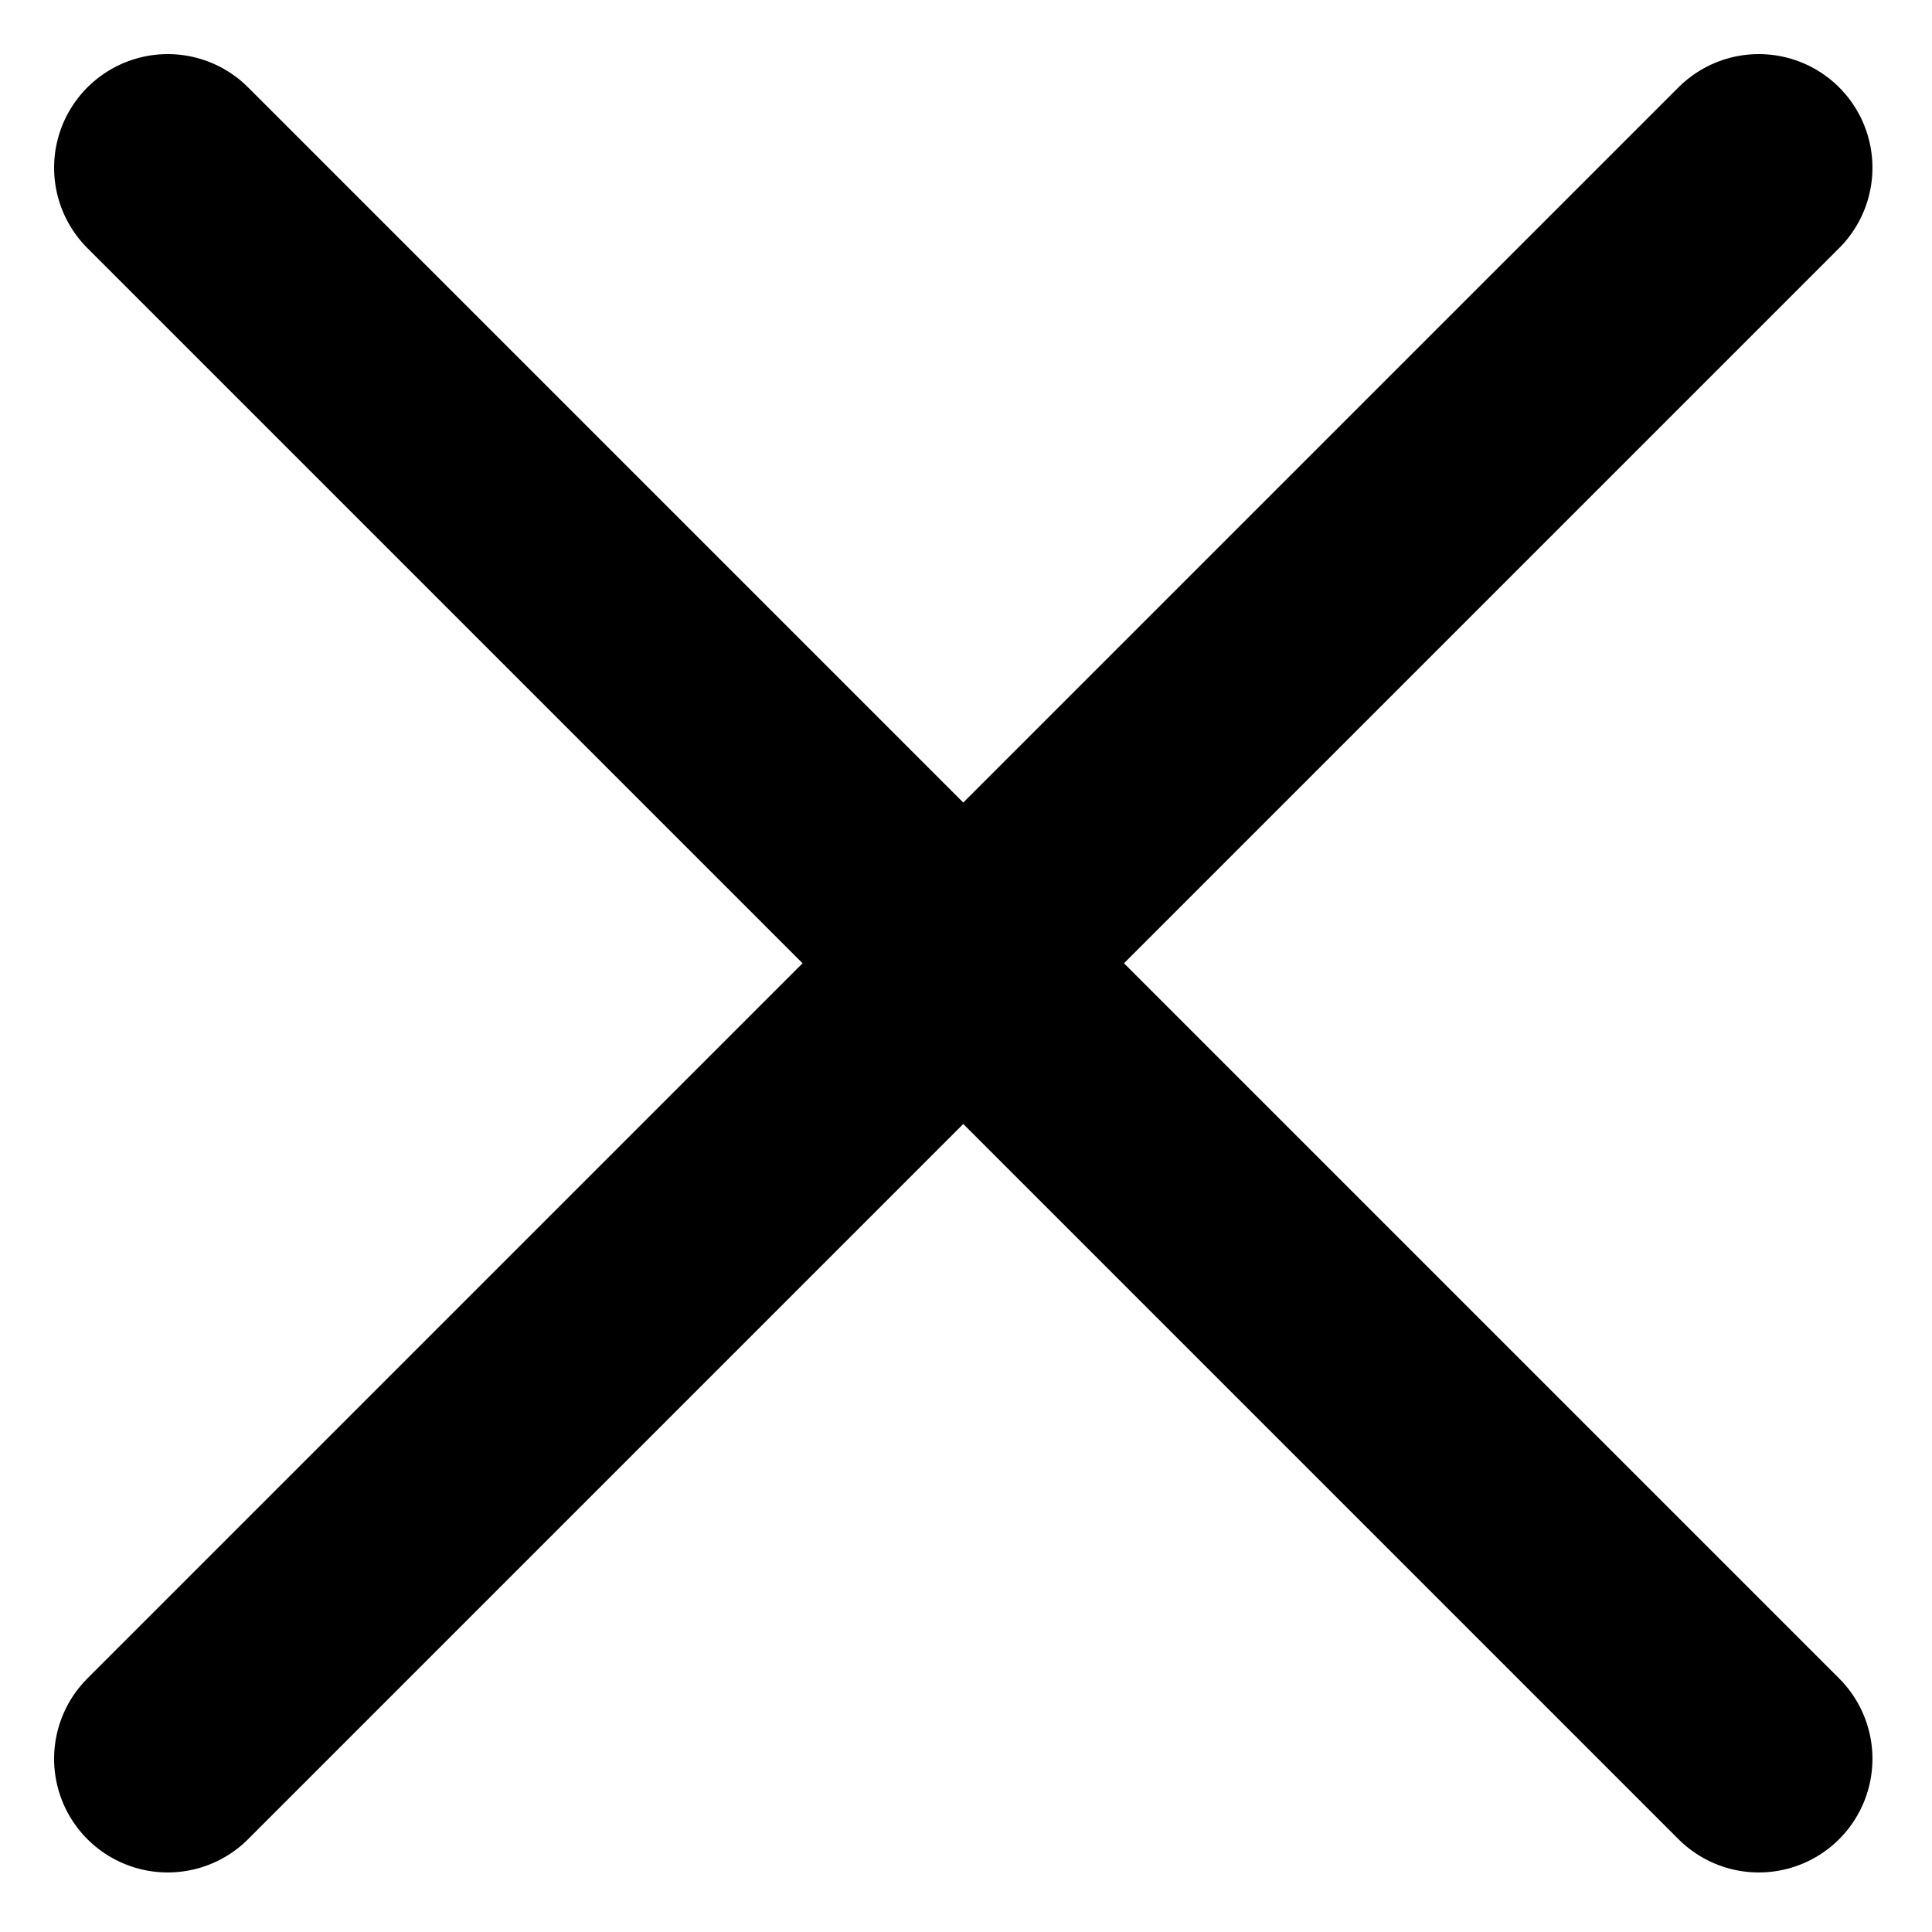 <svg width="17" height="17" viewBox="0 0 17 17" fill="none" xmlns="http://www.w3.org/2000/svg">
<path d="M1.476 1.476L15.476 15.476" stroke="current" stroke-width="2" stroke-linecap="round"/>
<path d="M15.476 1.476L1.476 15.476" stroke="curren" stroke-width="2" stroke-linecap="round"/>
</svg>
